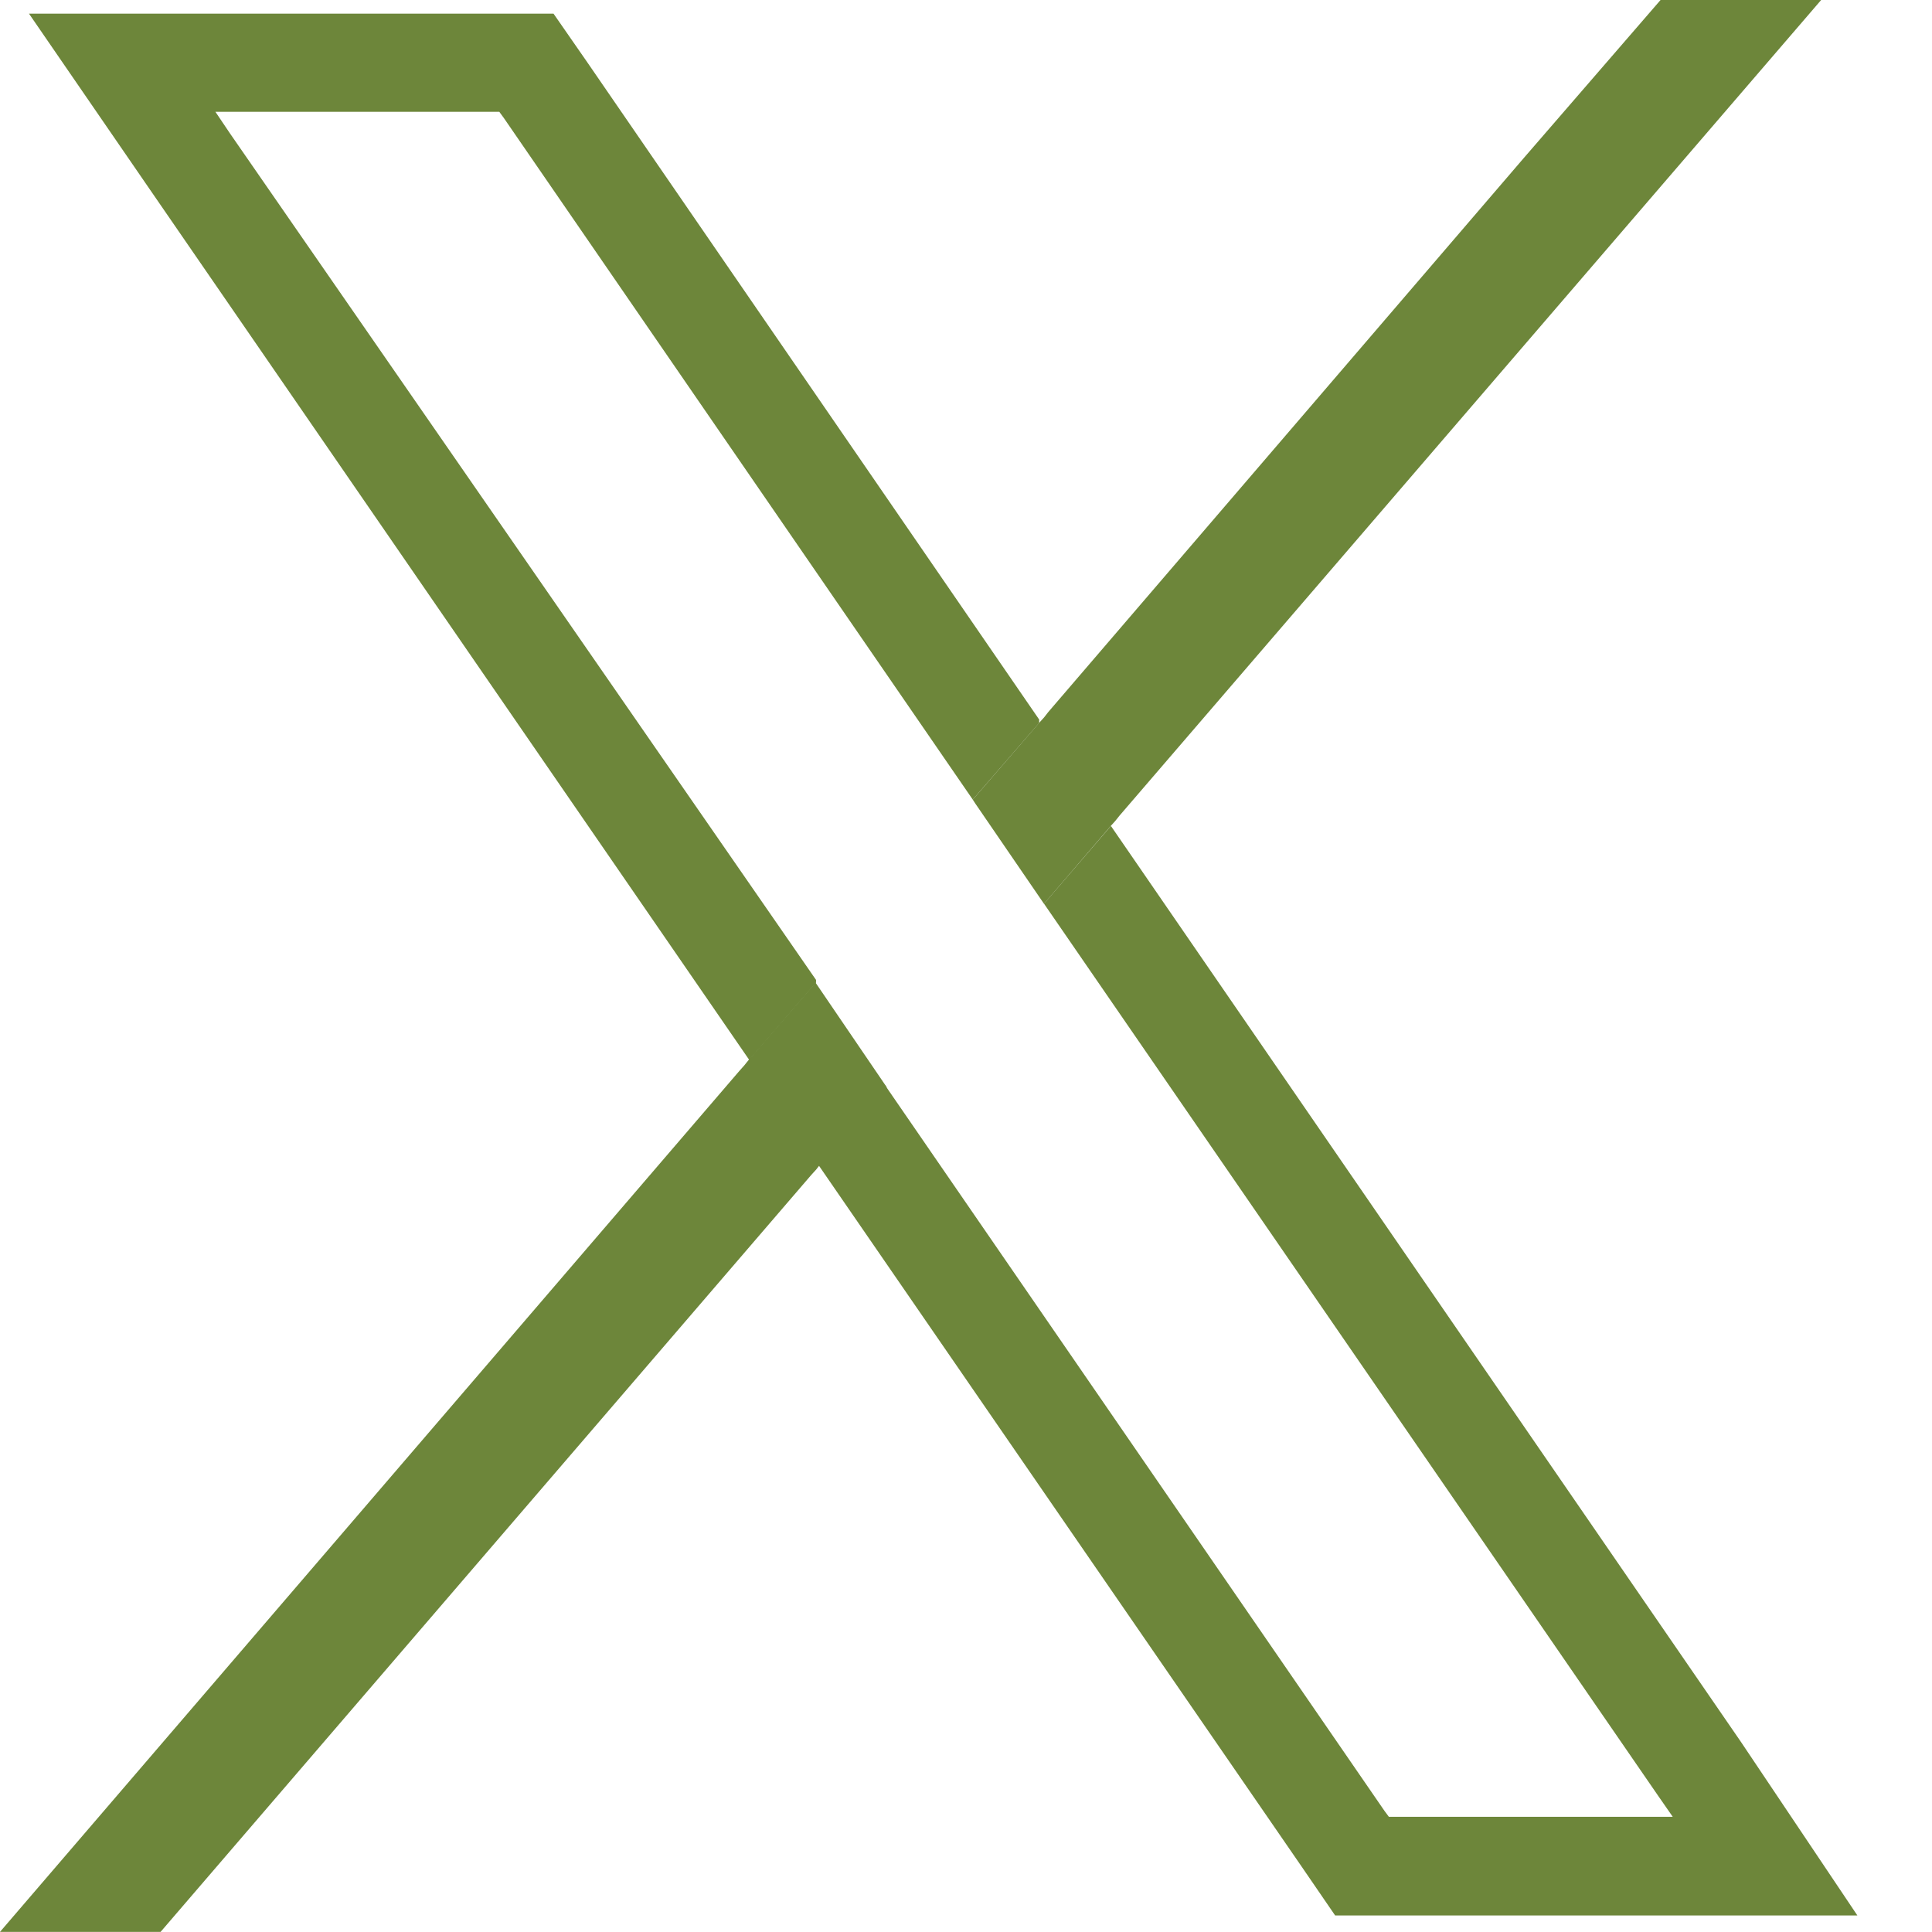 <svg width="16" height="16" viewBox="0 0 16 16" fill="none" xmlns="http://www.w3.org/2000/svg">
<g clip-path="url(#clip0_1_6907)">
<path d="M14.42 14.429L9.2 6.84L8.646 7.484L13.73 14.869L13.853 15.046H11.502L11.465 14.996L7.326 8.982L6.776 9.618V9.645L10.78 15.459L11.057 15.863H15.382L14.42 14.429ZM1.906 1.107L1.784 0.926H4.135L4.171 0.975L8.056 6.622L8.606 5.987V5.959L4.861 0.512L4.584 0.113H0.24L1.239 1.566L6.205 8.778L6.758 8.138V8.115L1.906 1.107Z" fill="#6D863A"/>
<path d="M7.344 9.005L6.795 9.64L6.759 9.686L6.718 9.731L1.33 15.999H0L6.123 8.869L6.164 8.823L6.2 8.778L6.754 8.138L7.326 8.978L7.344 9.005Z" fill="#6D863A"/>
<path d="M15.082 0L9.272 6.754L9.236 6.799L9.199 6.84L8.646 7.485L8.074 6.65L8.056 6.622L8.605 5.987L8.646 5.942L8.682 5.896L12.613 1.316L13.752 0H15.082Z" fill="#6D863A"/>
</g>
<defs>
<clipPath id="clip0_1_6907">
<rect width="15.419" height="16" fill="white"/>
</clipPath>
</defs>
</svg>
